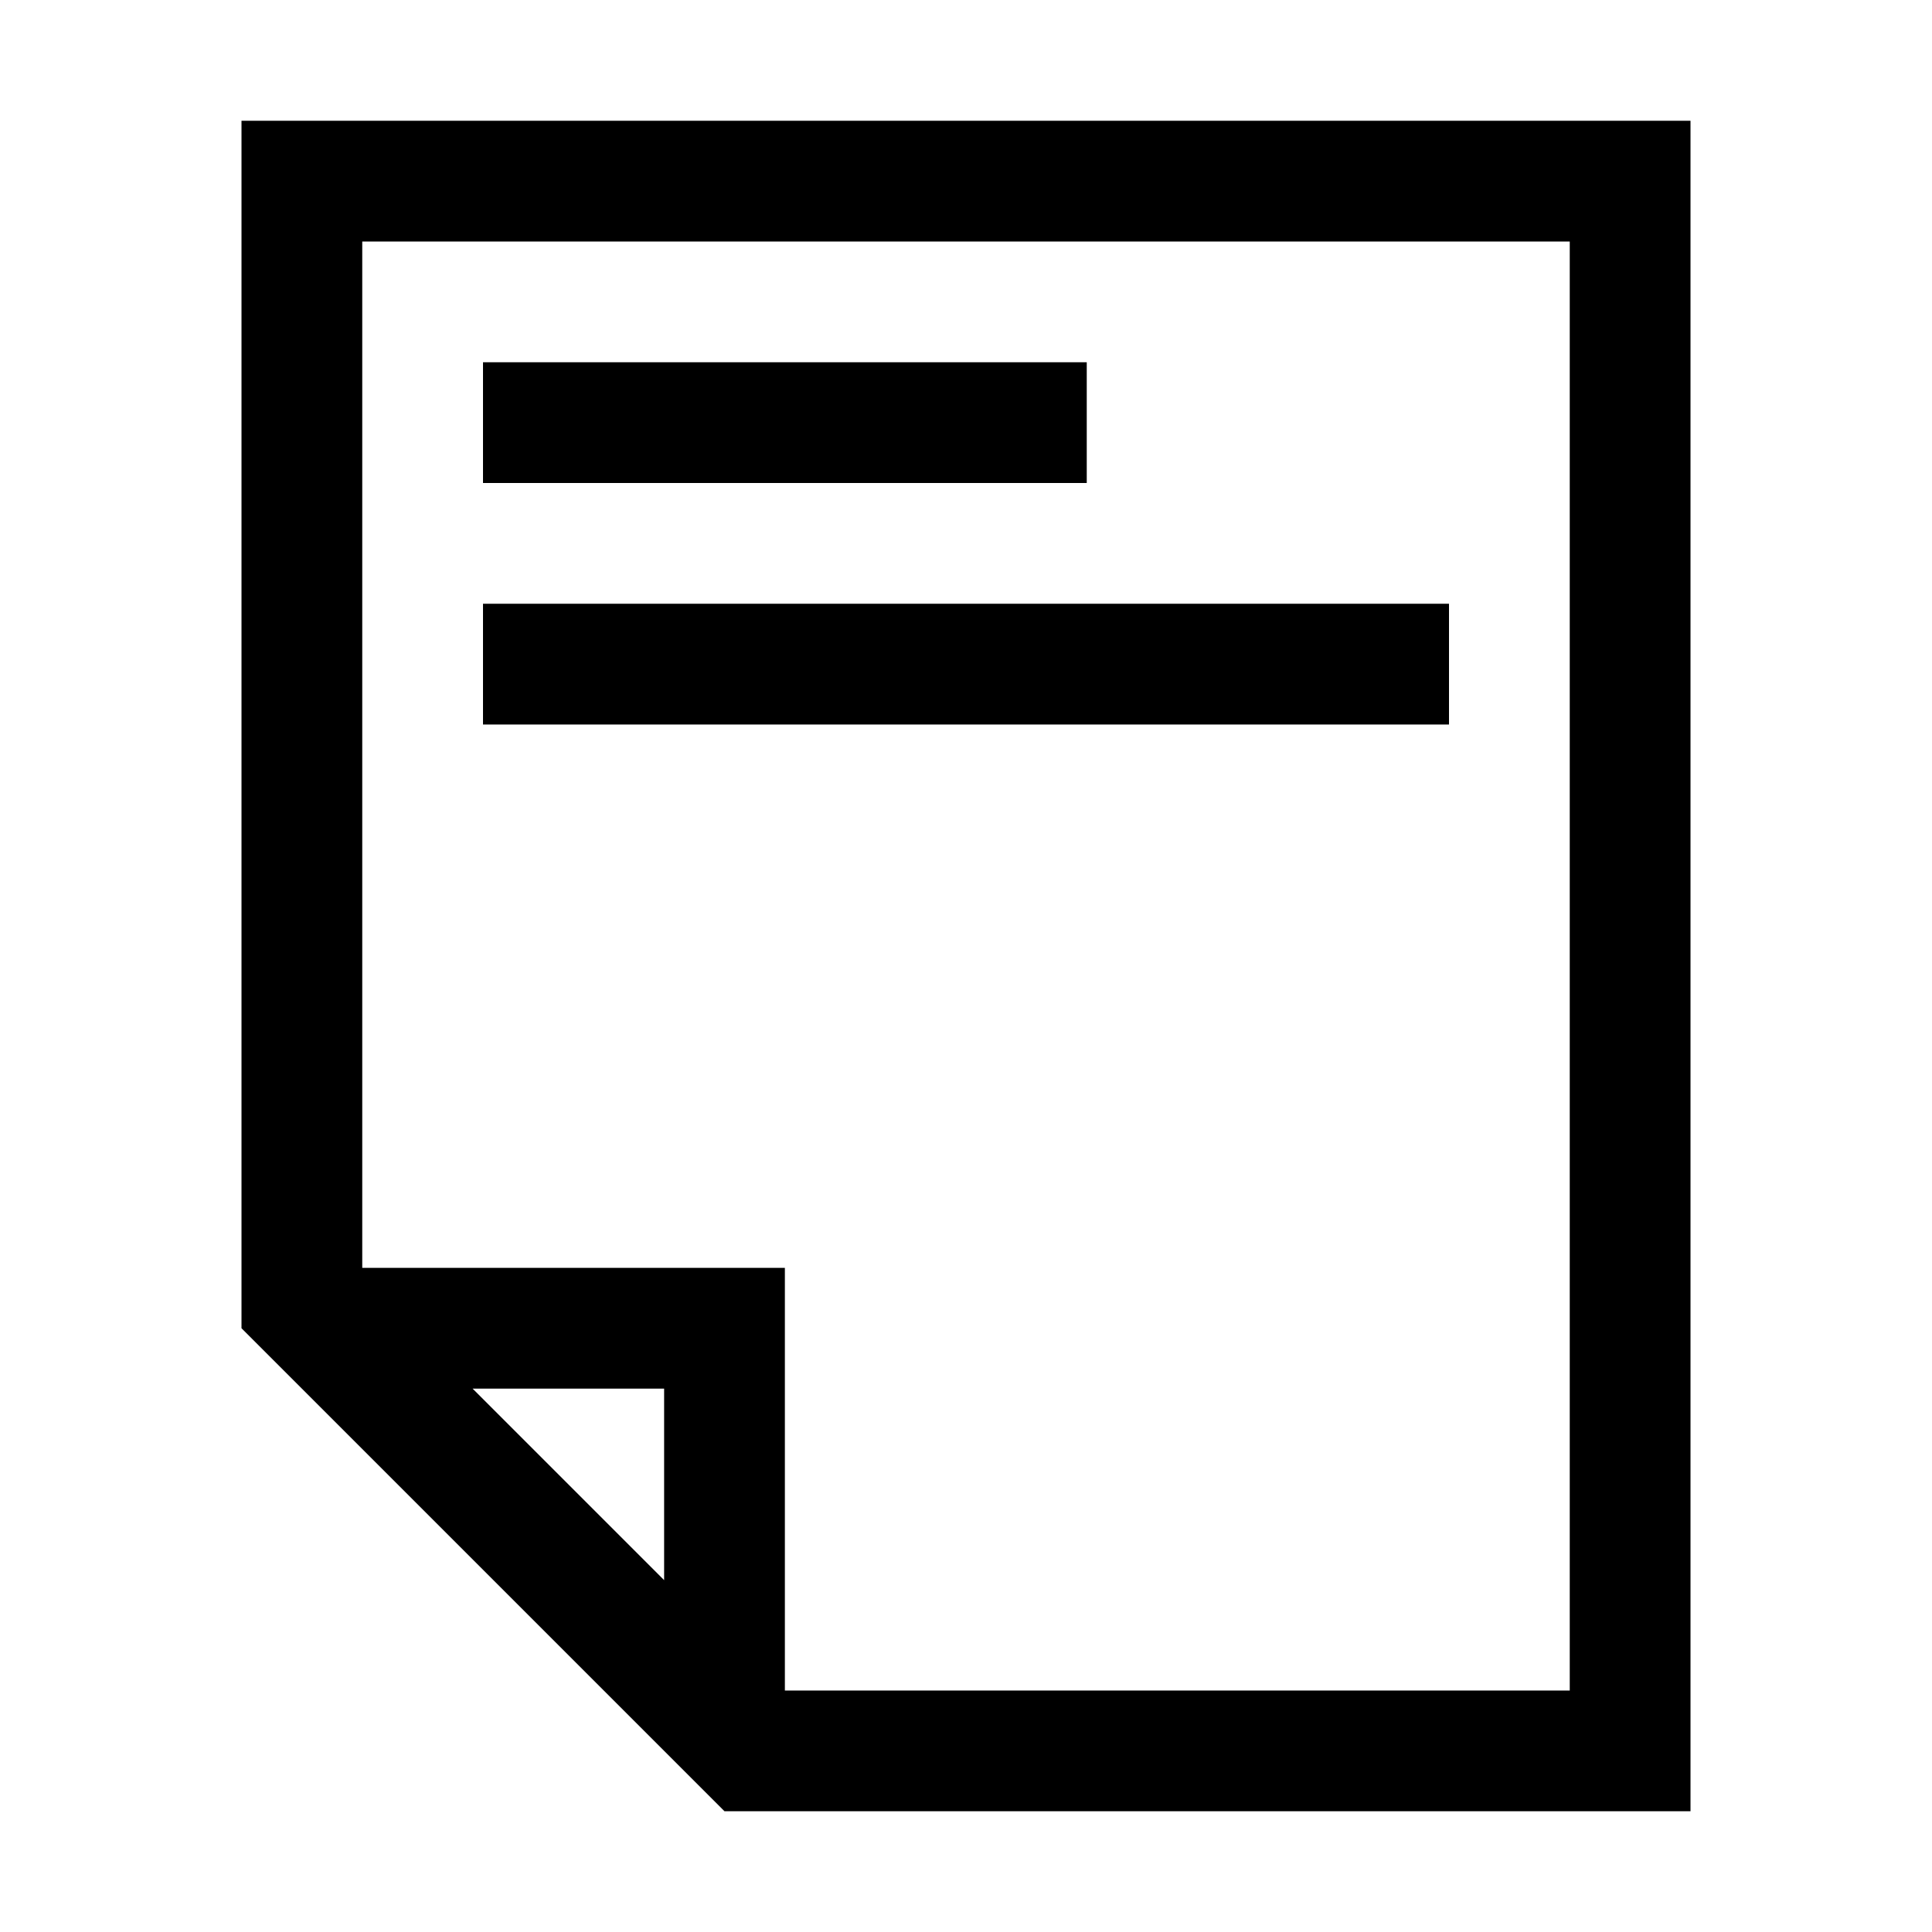 <svg  viewBox="0 0 16 16" fill="none" xmlns="http://www.w3.org/2000/svg">
    <path fill-rule="evenodd" clip-rule="evenodd"
        d="M6.5 10.5L6.5 14L13 14L13 2L3 2L3 10.5L6.5 10.5ZM2 11L2 1L14 1L14 15L6 15L2 11ZM5.5 13.086L3.914 11.5L5.5 11.5L5.5 13.086Z"
        fill="currentColor" />
    <path fill-rule="evenodd" clip-rule="evenodd" d="M9 4H4V3H9V4ZM12 6H4V5H12V6Z" fill="currentColor" />
</svg>
